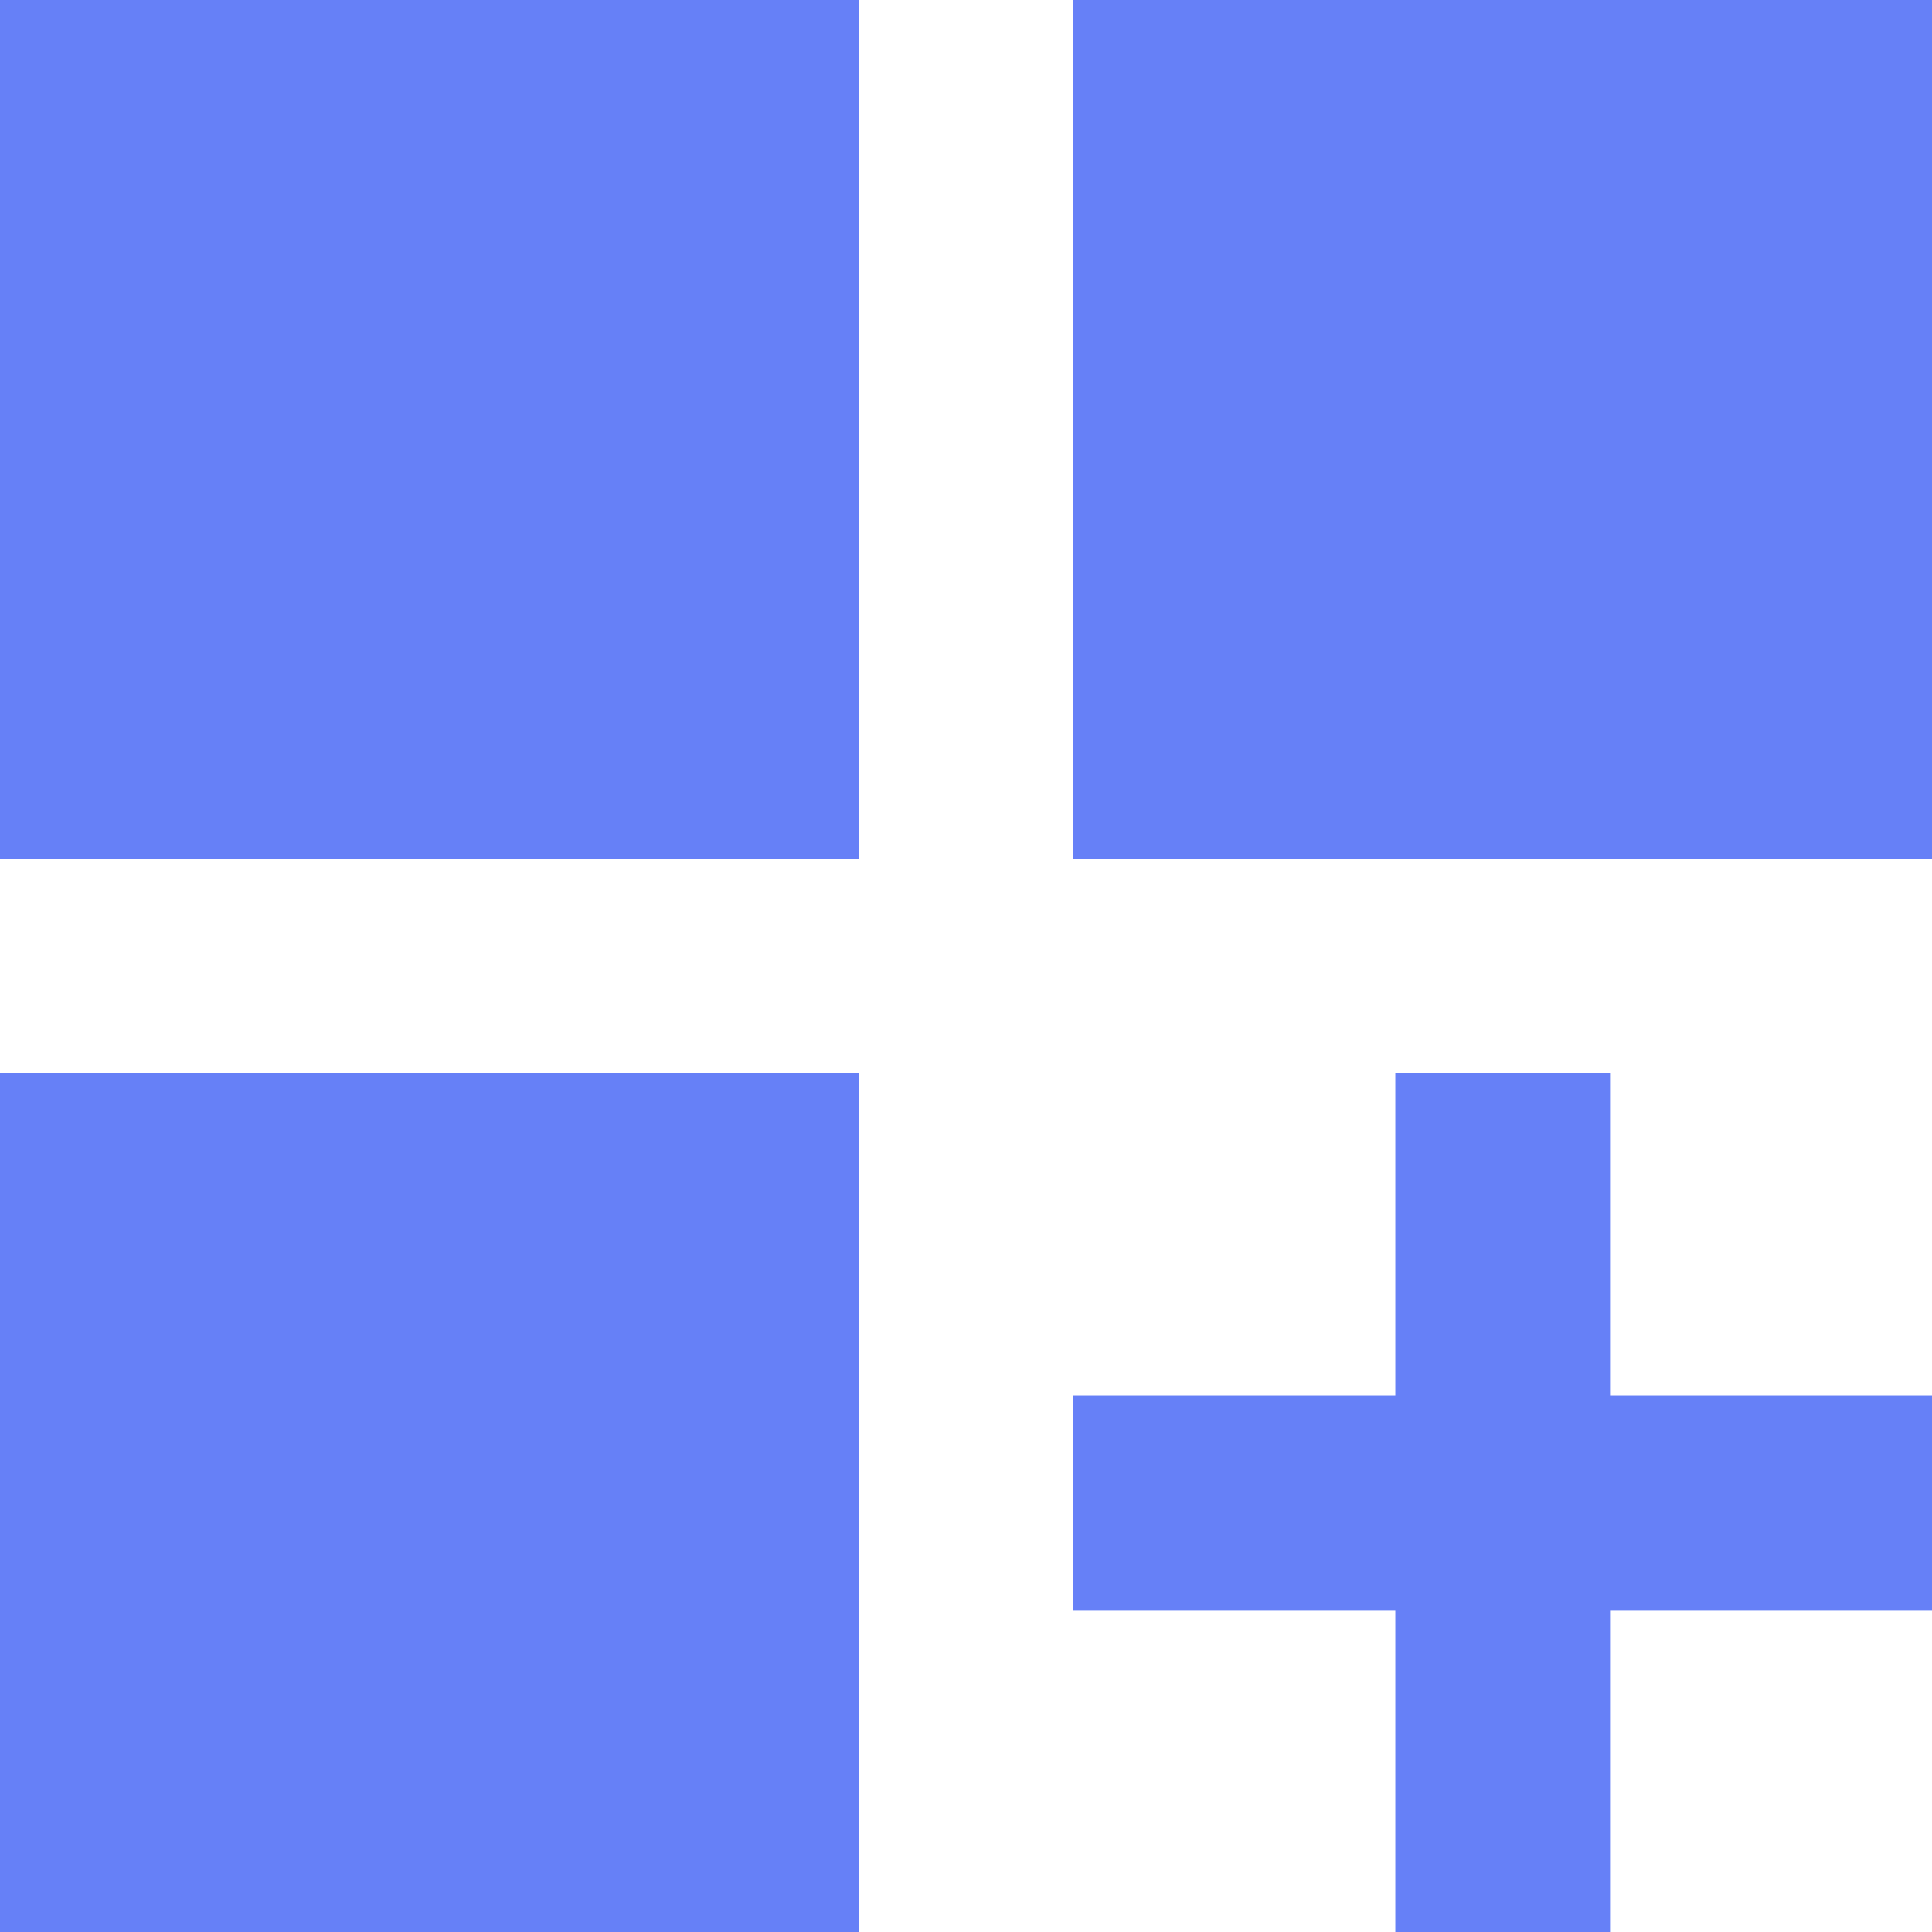 <svg width="14" height="14" viewBox="0 0 14 14" fill="none" xmlns="http://www.w3.org/2000/svg">
<path d="M0 0H6.222V6.222H0V0ZM7.778 0H14V6.222H7.778V0ZM0 7.778H6.222V14H0V7.778ZM11.667 7.778H10.111V10.111H7.778V11.667H10.111V14H11.667V11.667H14V10.111H11.667V7.778Z" fill="#6680F7"/>
</svg>
